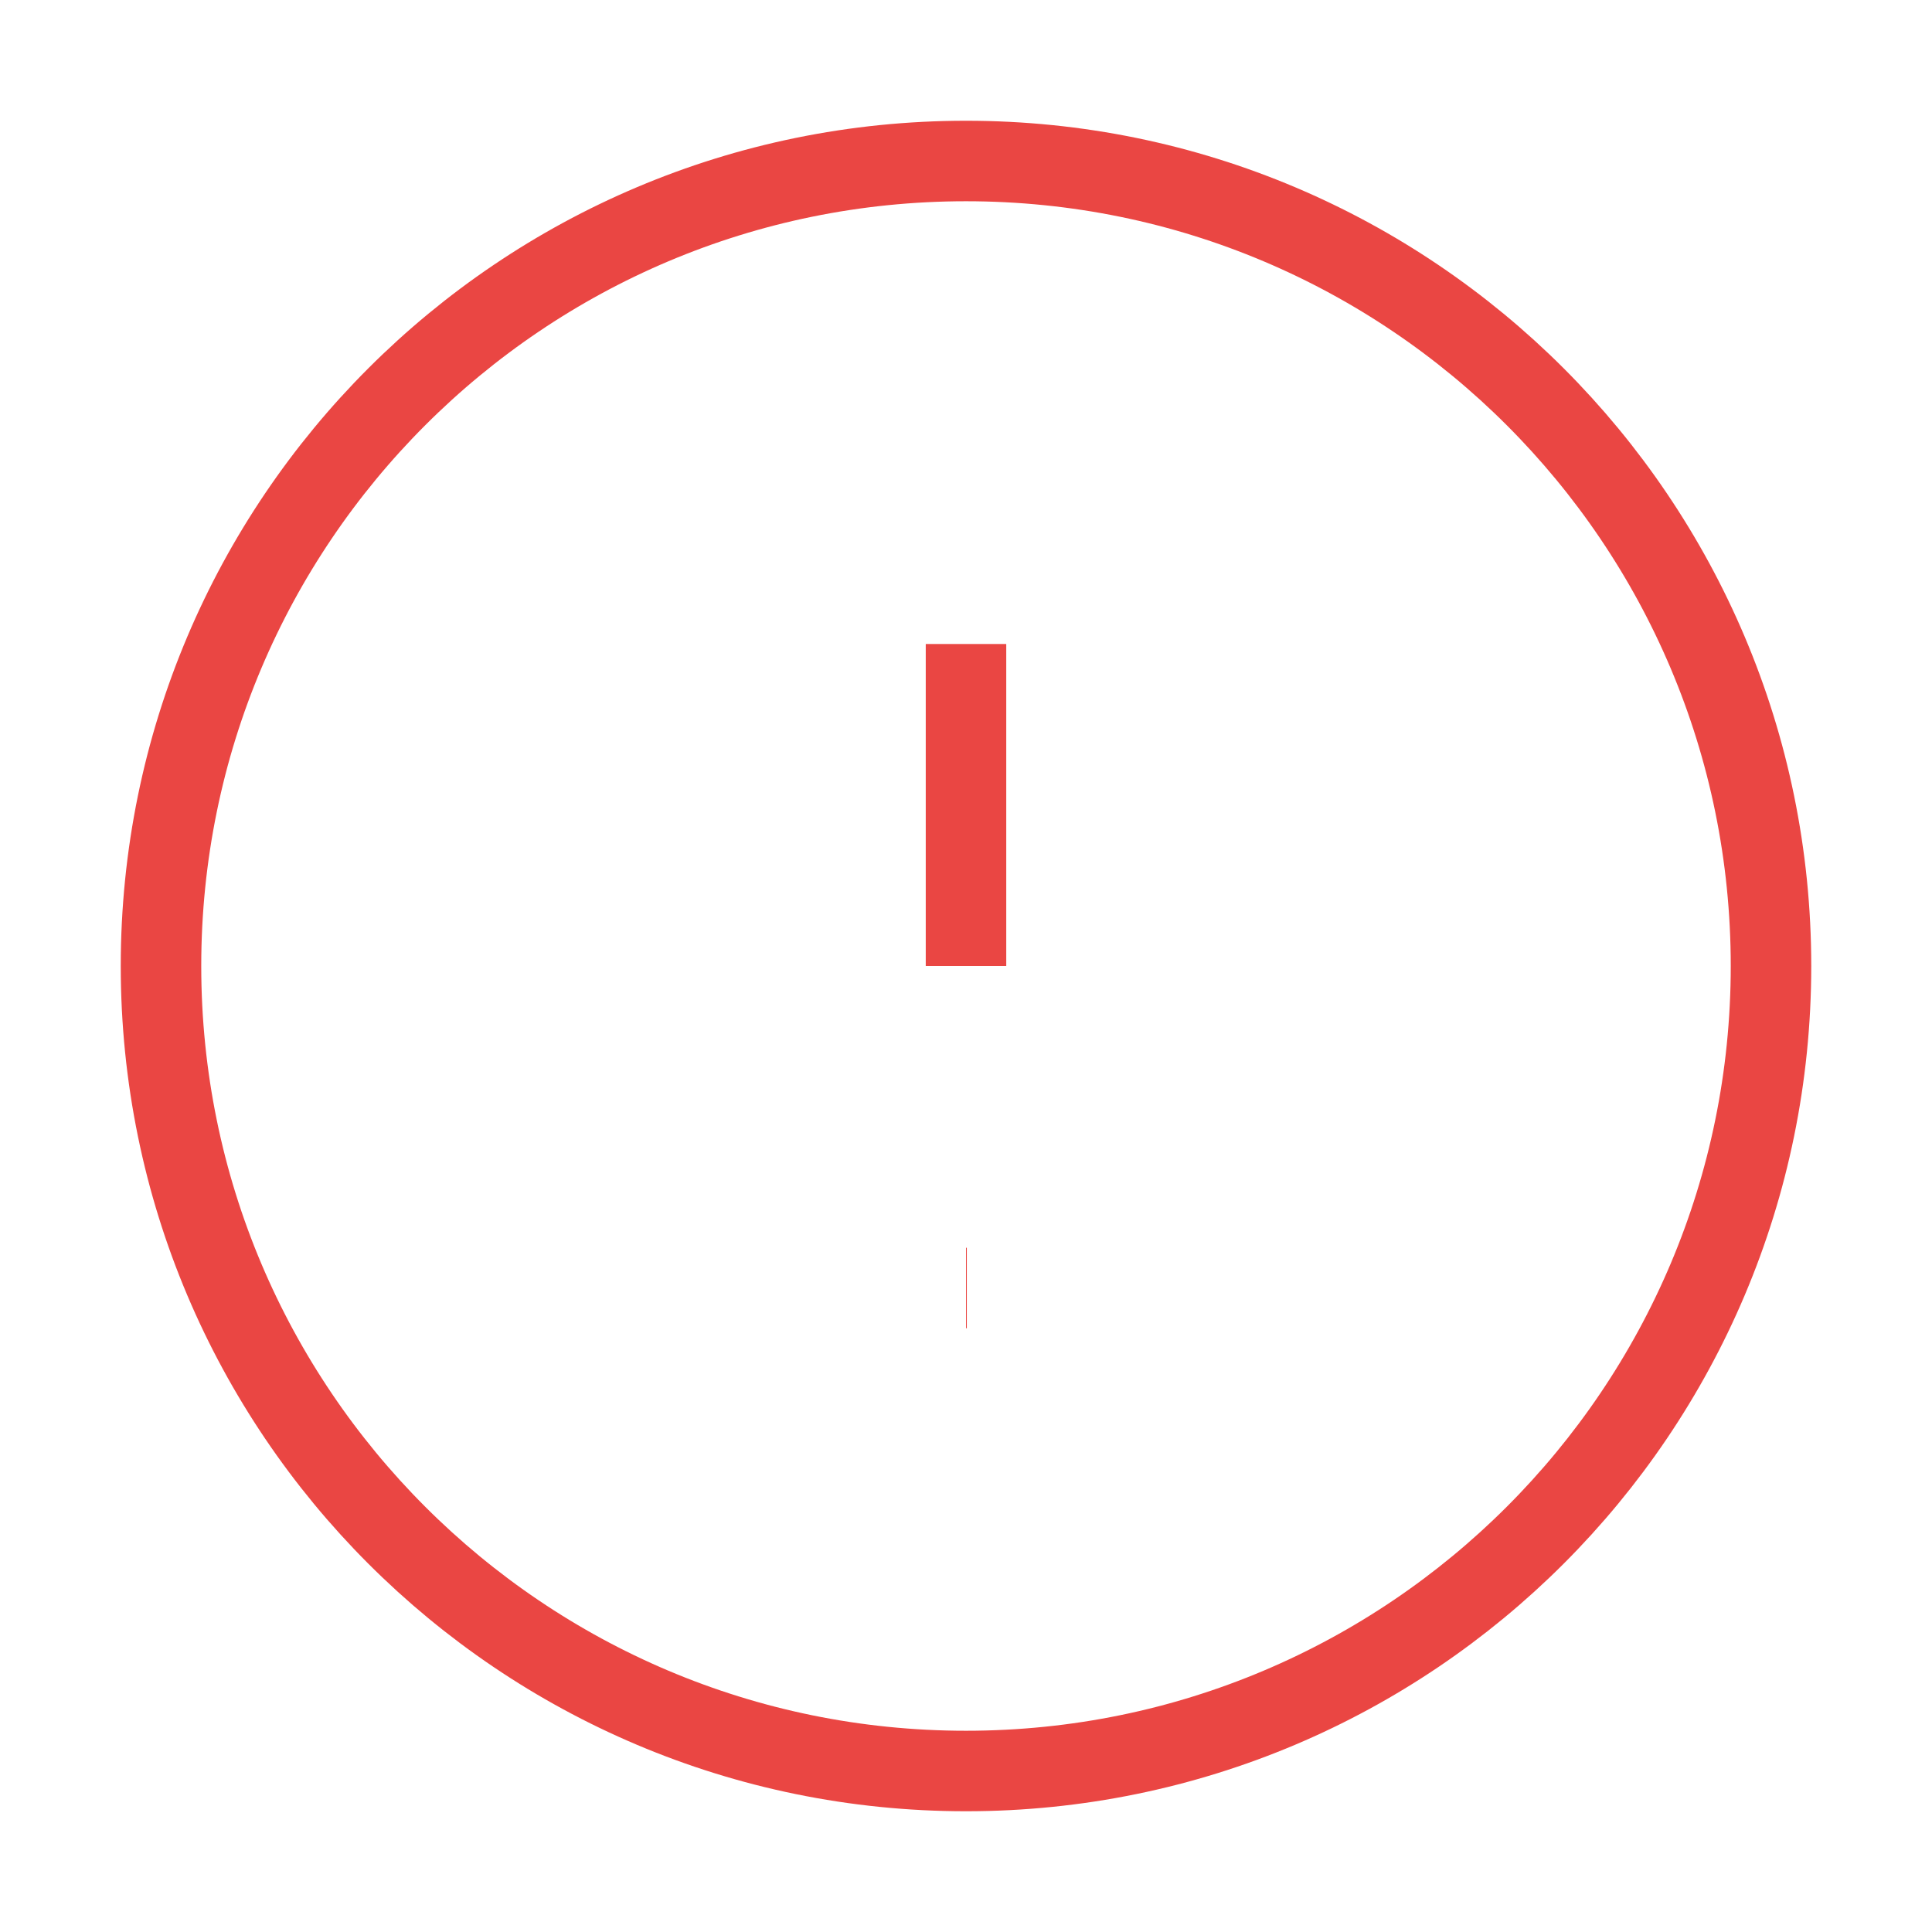 <svg width="24" height="24" viewBox="0 0 24 24" fill="none" xmlns="http://www.w3.org/2000/svg">
      <g clipPath="url(#clip0_2811_10)">
        <path d="M12 22C17.523 22 22 17.523 22 12C22 6.477 17.523 2 12 2C6.477 2 2 6.477 2 12C2 17.523 6.477 22 12 22Z" stroke="#EA4643" strokeWidth="2" stroke-linecap="round" stroke-linejoin="round"/>
        <path d="M12 8V12" stroke="#EA4643" strokeWidth="2" strokeLinecap="round" strokeLinejoin="round"/>
        <path d="M12 16H12.01" stroke="#EA4643" strokeWidth="2" strokeLinecap="round" strokeLinejoin="round"/>
      </g>
      <defs>
        <clipPath id="clip0_2811_10">
         <rect width="24" height="24" fill="white"/>
        </clipPath>
      </defs>
    </svg>